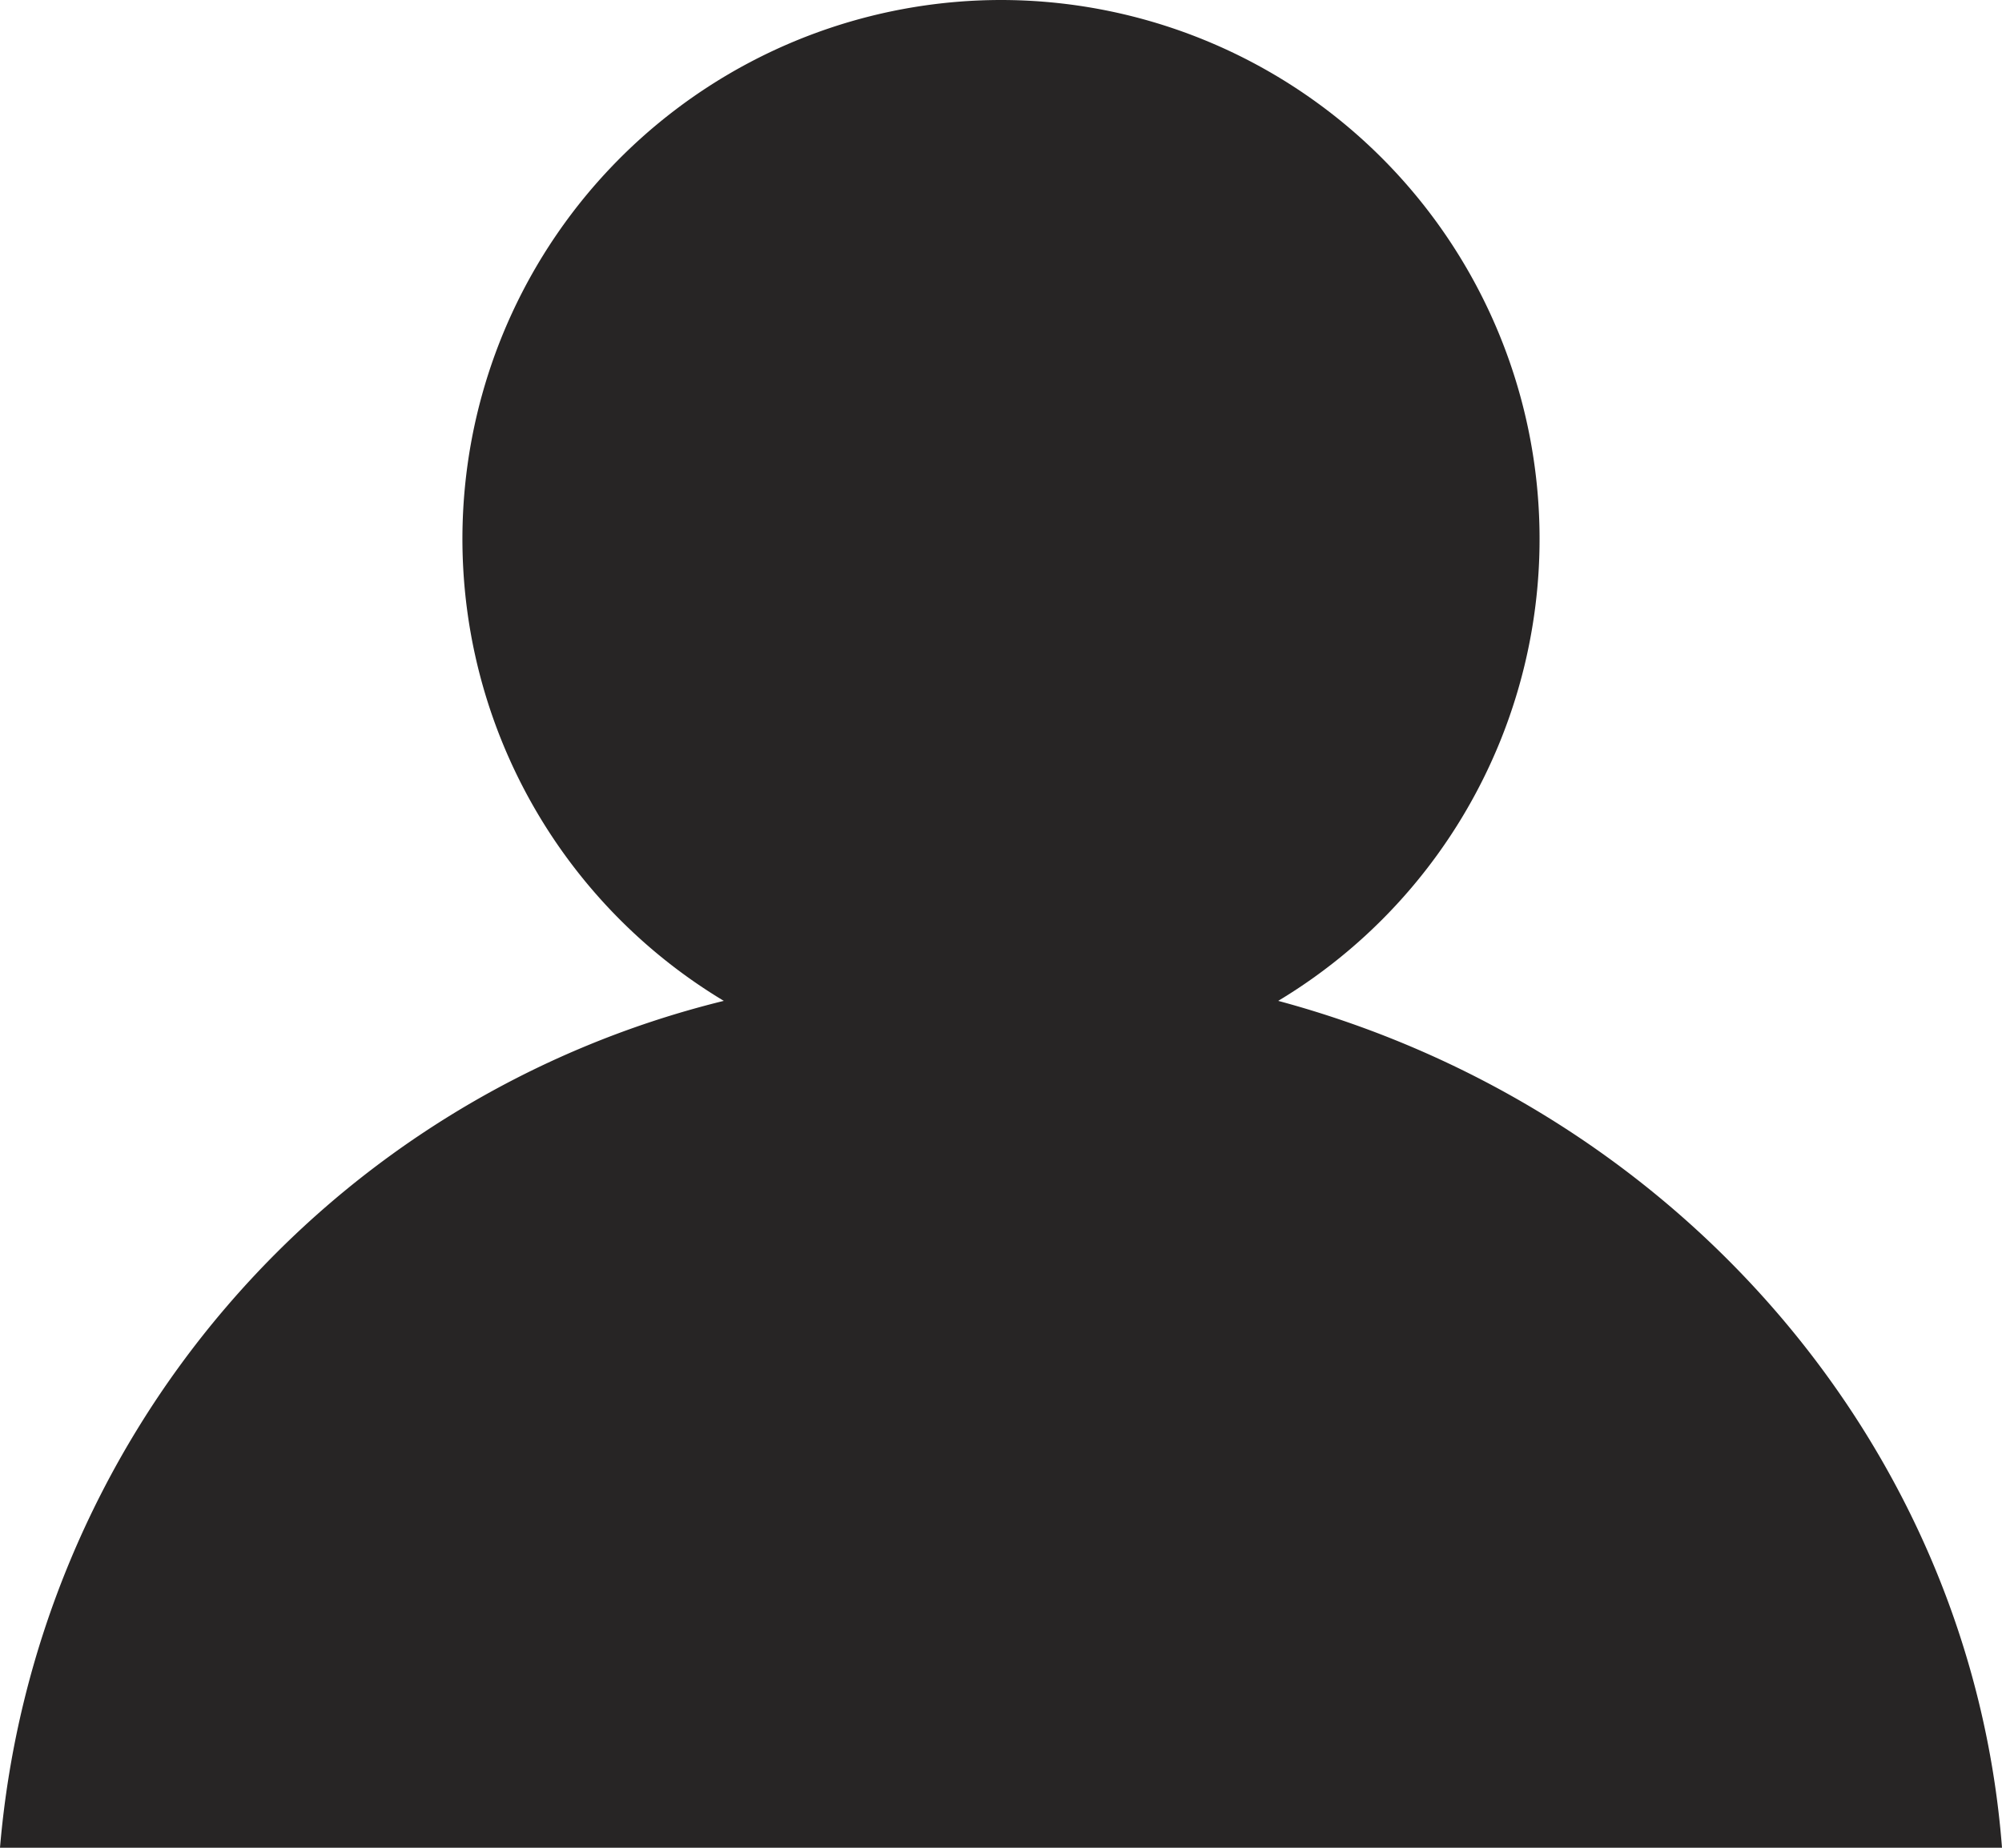 <svg xmlns="http://www.w3.org/2000/svg" width="13" height="12" viewBox="0 0 13 12"><path fill="#272525" d="M0 12h13c-.2-2.6-2.1-4.8-4.7-5.5A3.5 3.5 0 0 0 6.5 0a3.5 3.5 0 0 0-1.8 6.5A6.2 6.2 0 0 0 0 12z"/></svg>